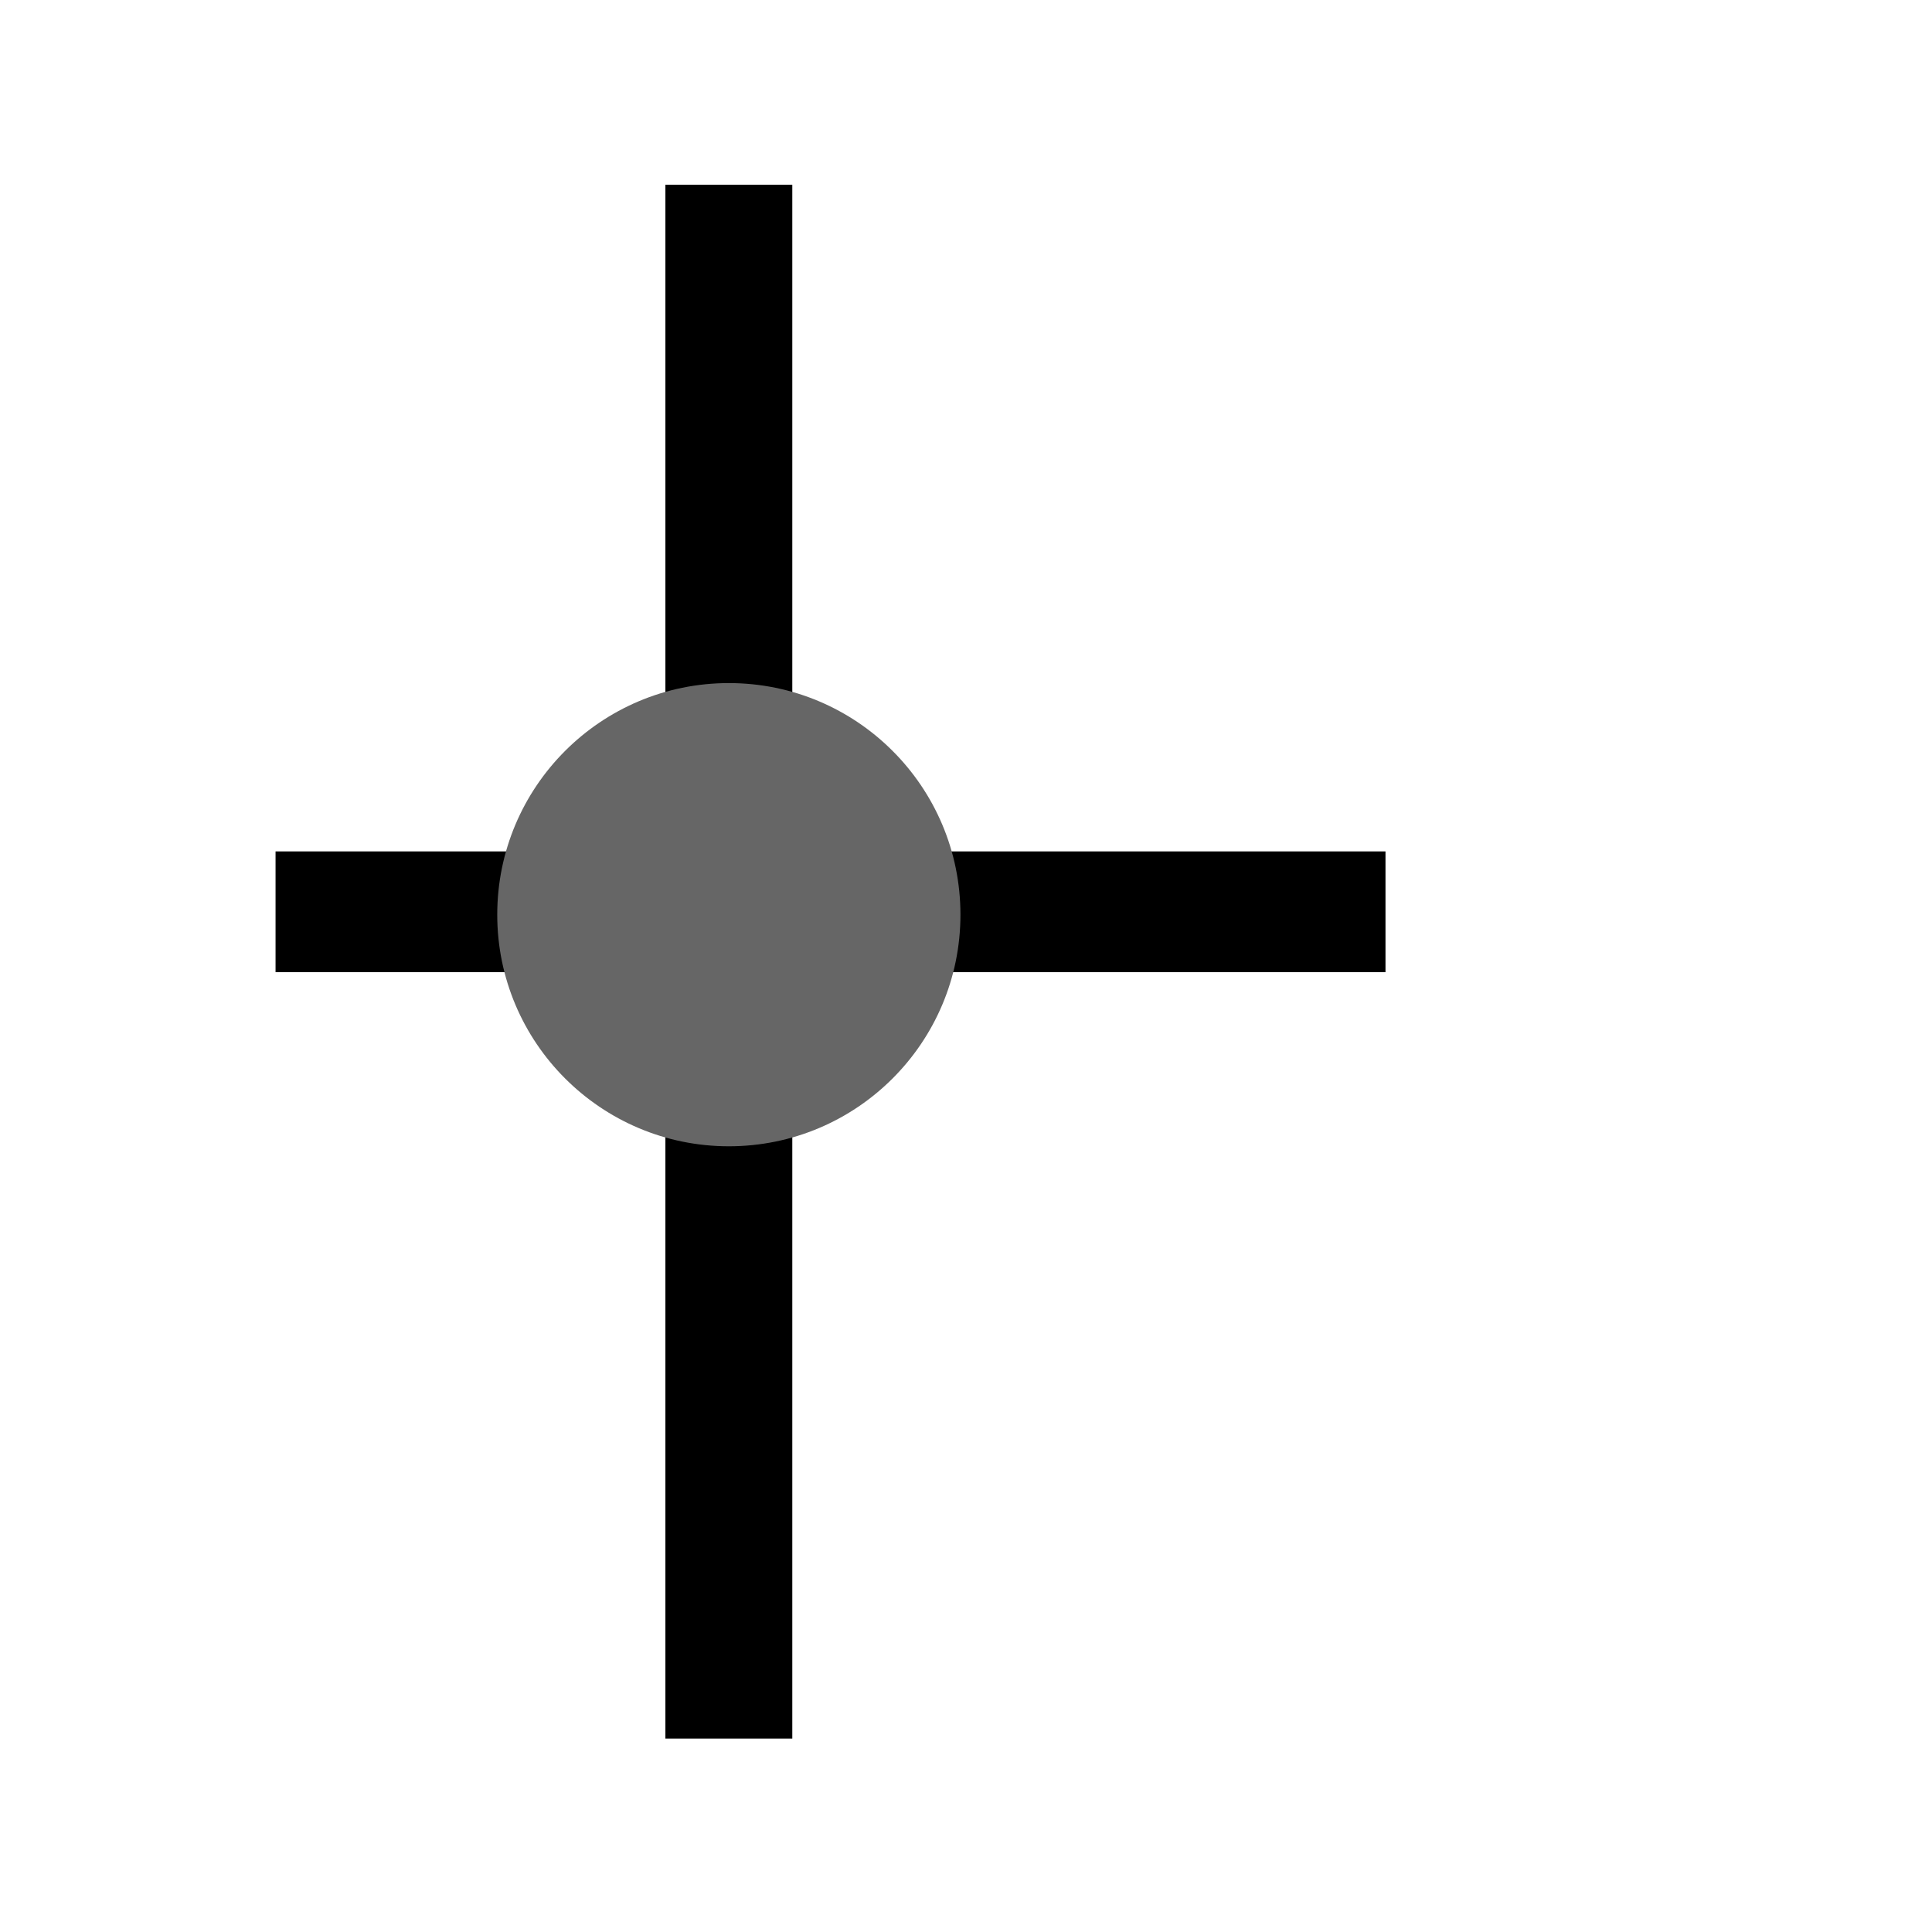 <svg xmlns="http://www.w3.org/2000/svg" xmlns:svg="http://www.w3.org/2000/svg" id="svg2" width="16" height="16" version="1.0"><g id="layer1"><path style="fill:none;fill-rule:evenodd;stroke:#000;stroke-width:1.051px;stroke-linecap:butt;stroke-linejoin:miter;stroke-opacity:1" id="path936" d="M 6.036,1.53 V 14.398"/><path style="fill:none;fill-rule:evenodd;stroke:#000;stroke-width:1px;stroke-linecap:butt;stroke-linejoin:miter;stroke-opacity:1" id="path938" d="m 2.282,7.551 h 8.692 v -0.097 0 0 0 0 0 0"/><circle style="fill:#666;stroke:none;stroke-width:1.411;stroke-miterlimit:4;stroke-dasharray:none" id="path940" cx="6.036" cy="7.575" r="1.918"/></g></svg>